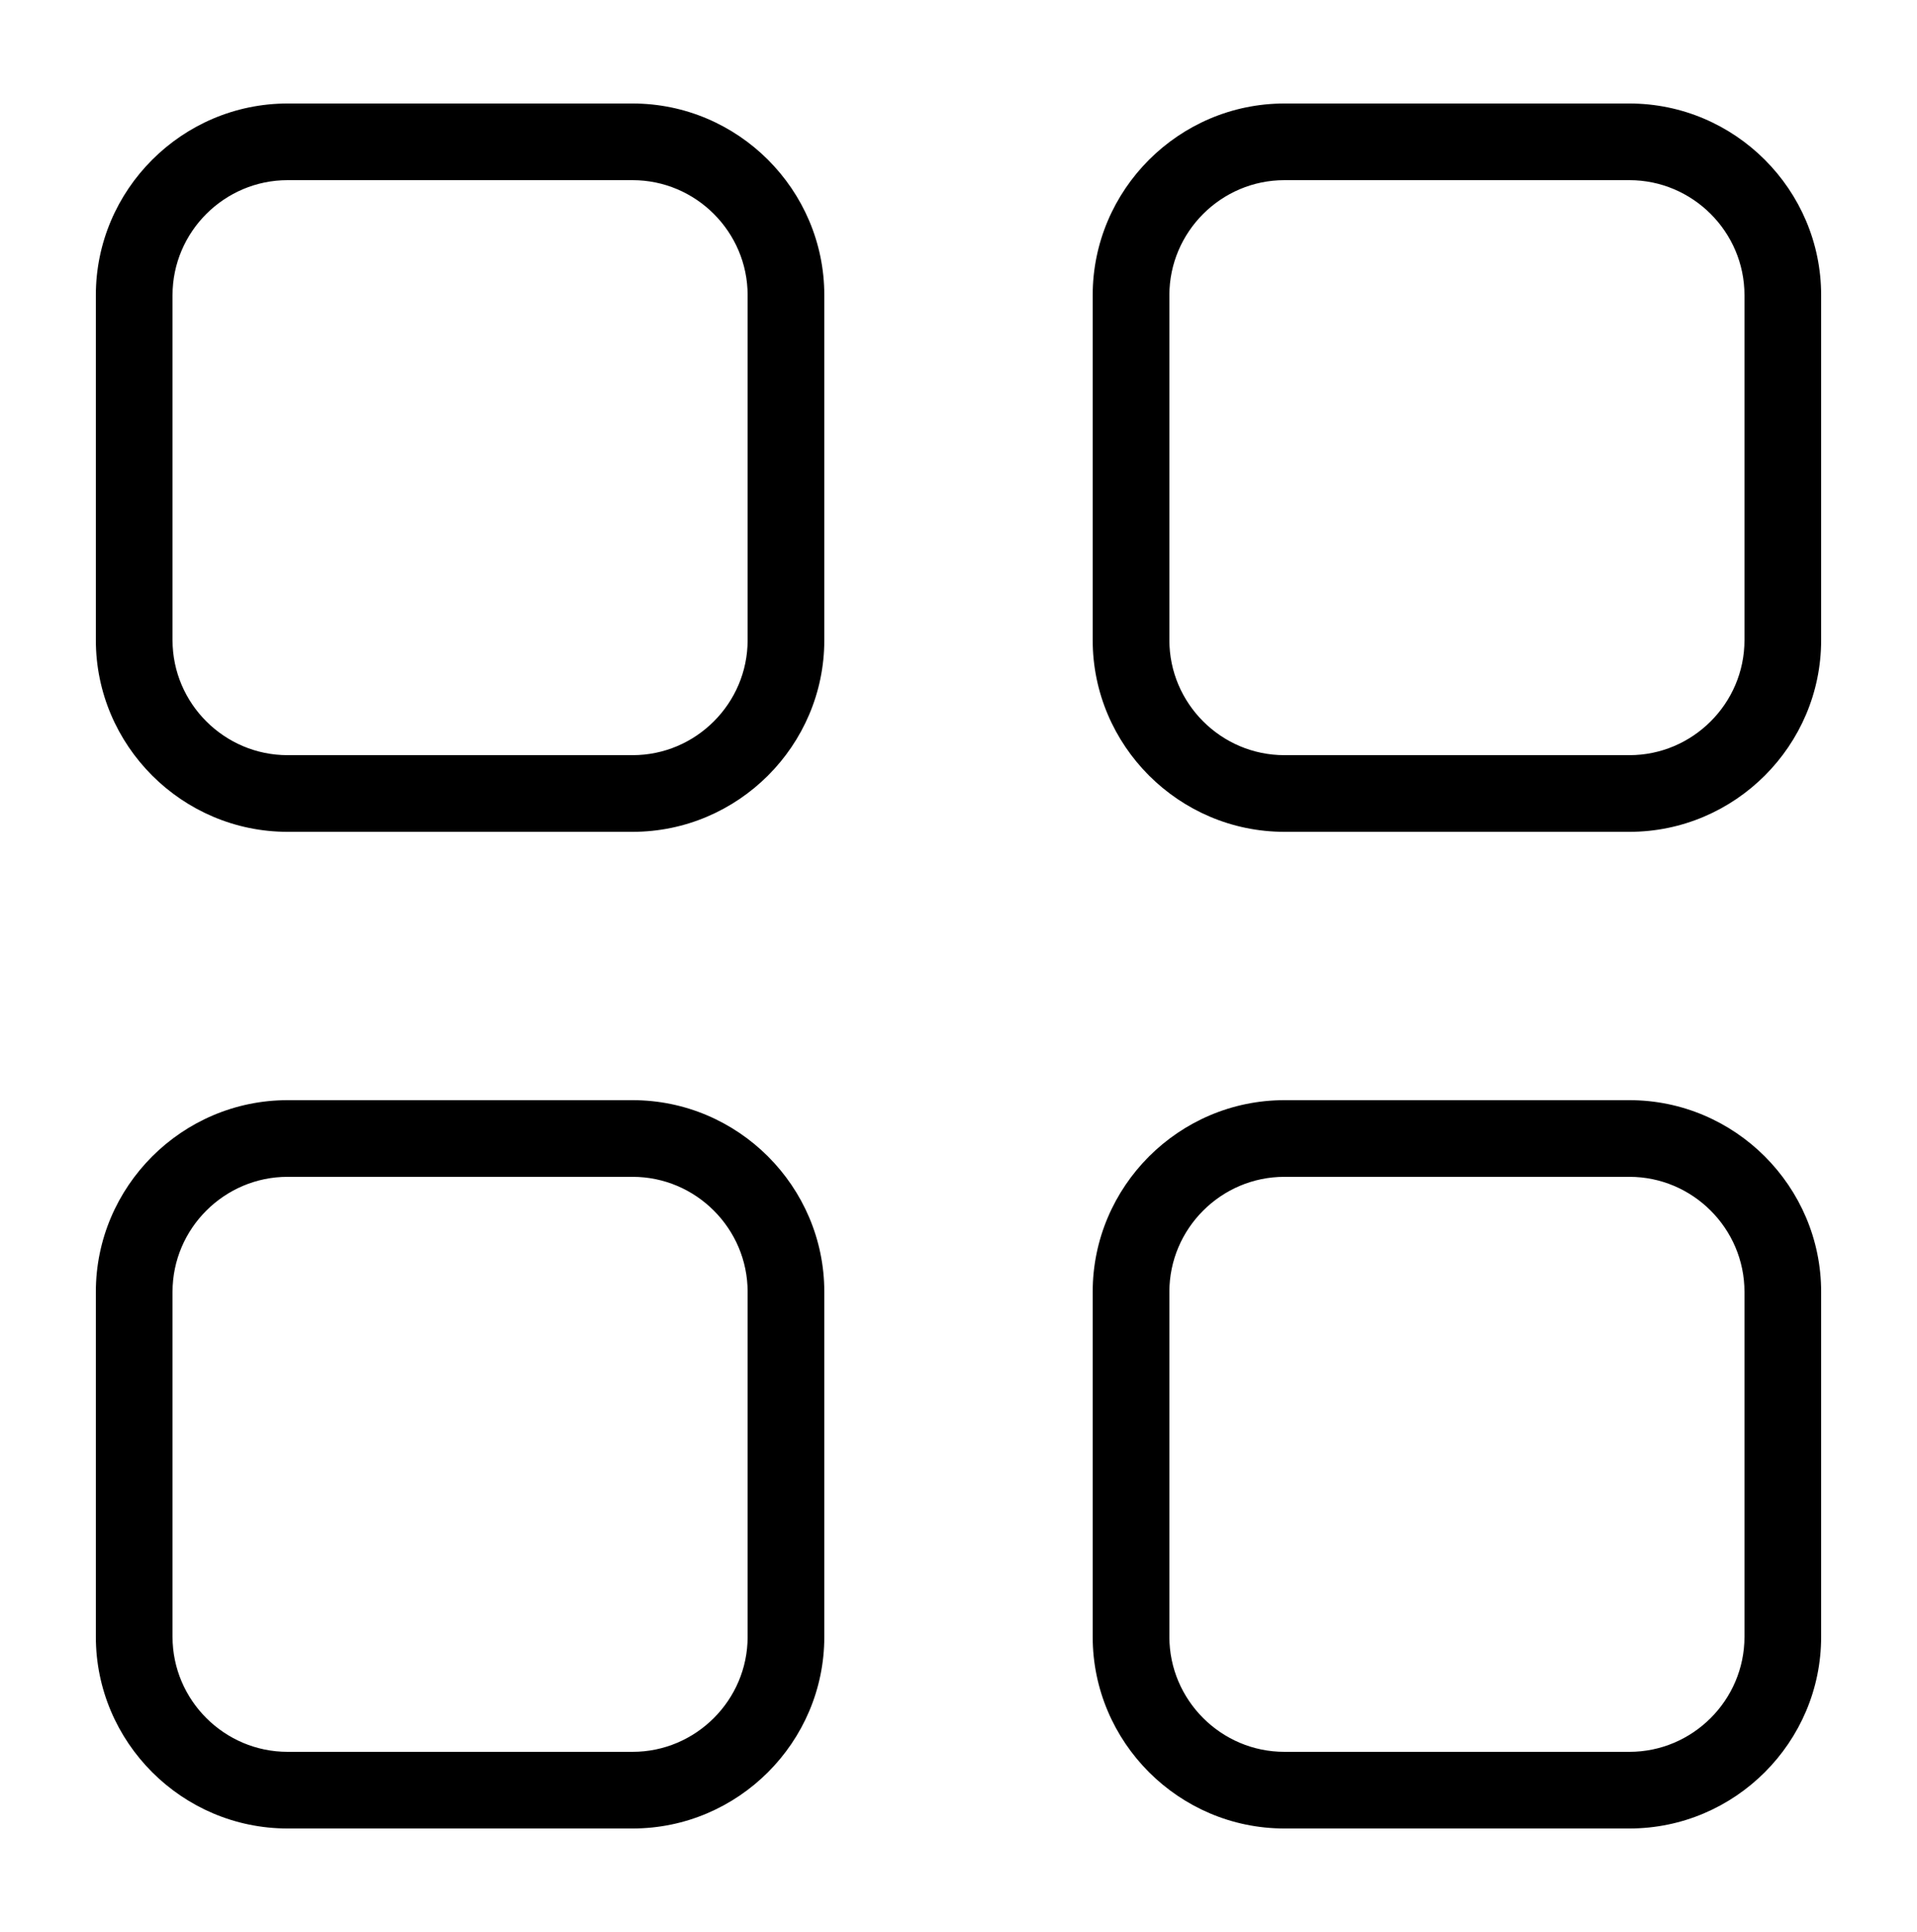 <?xml version="1.0" encoding="utf-8"?>
<!-- Generator: Adobe Illustrator 23.0.4, SVG Export Plug-In . SVG Version: 6.00 Build 0)  -->
<svg version="1.1" x="0px" y="0px"
	 viewBox="0 0 100 100.8">
	<path d="M33,5.4H15c-5.5,0-10,4.5-10,10v18c0,5.5,4.5,10,10,10h18c5.5,0,10-4.5,10-10v-18C43,9.9,38.5,5.4,33,5.4z M39,33.4
	c0,3.3-2.7,6-6,6H15c-3.3,0-6-2.7-6-6v-18c0-3.3,2.7-6,6-6h18c3.3,0,6,2.7,6,6V33.4z M85,5.4H67c-5.5,0-10,4.5-10,10v18
	c0,5.5,4.5,10,10,10h18c5.5,0,10-4.5,10-10v-18C95,9.9,90.5,5.4,85,5.4z M91,33.4c0,3.3-2.7,6-6,6H67c-3.3,0-6-2.7-6-6v-18
	c0-3.3,2.7-6,6-6h18c3.3,0,6,2.7,6,6V33.4z M33,57.4H15c-5.5,0-10,4.5-10,10v18c0,5.5,4.5,10,10,10h18c5.5,0,10-4.5,10-10v-18
	C43,61.9,38.5,57.4,33,57.4z M39,85.4c0,3.3-2.7,6-6,6H15c-3.3,0-6-2.7-6-6v-18c0-3.3,2.7-6,6-6h18c3.3,0,6,2.7,6,6V85.4z M85,57.4
	H67c-5.5,0-10,4.5-10,10v18c0,5.5,4.5,10,10,10h18c5.5,0,10-4.5,10-10v-18C95,61.9,90.5,57.4,85,57.4z M91,85.4c0,3.3-2.7,6-6,6H67
	c-3.3,0-6-2.7-6-6v-18c0-3.3,2.7-6,6-6h18c3.3,0,6,2.7,6,6V85.4z"/>
</svg>